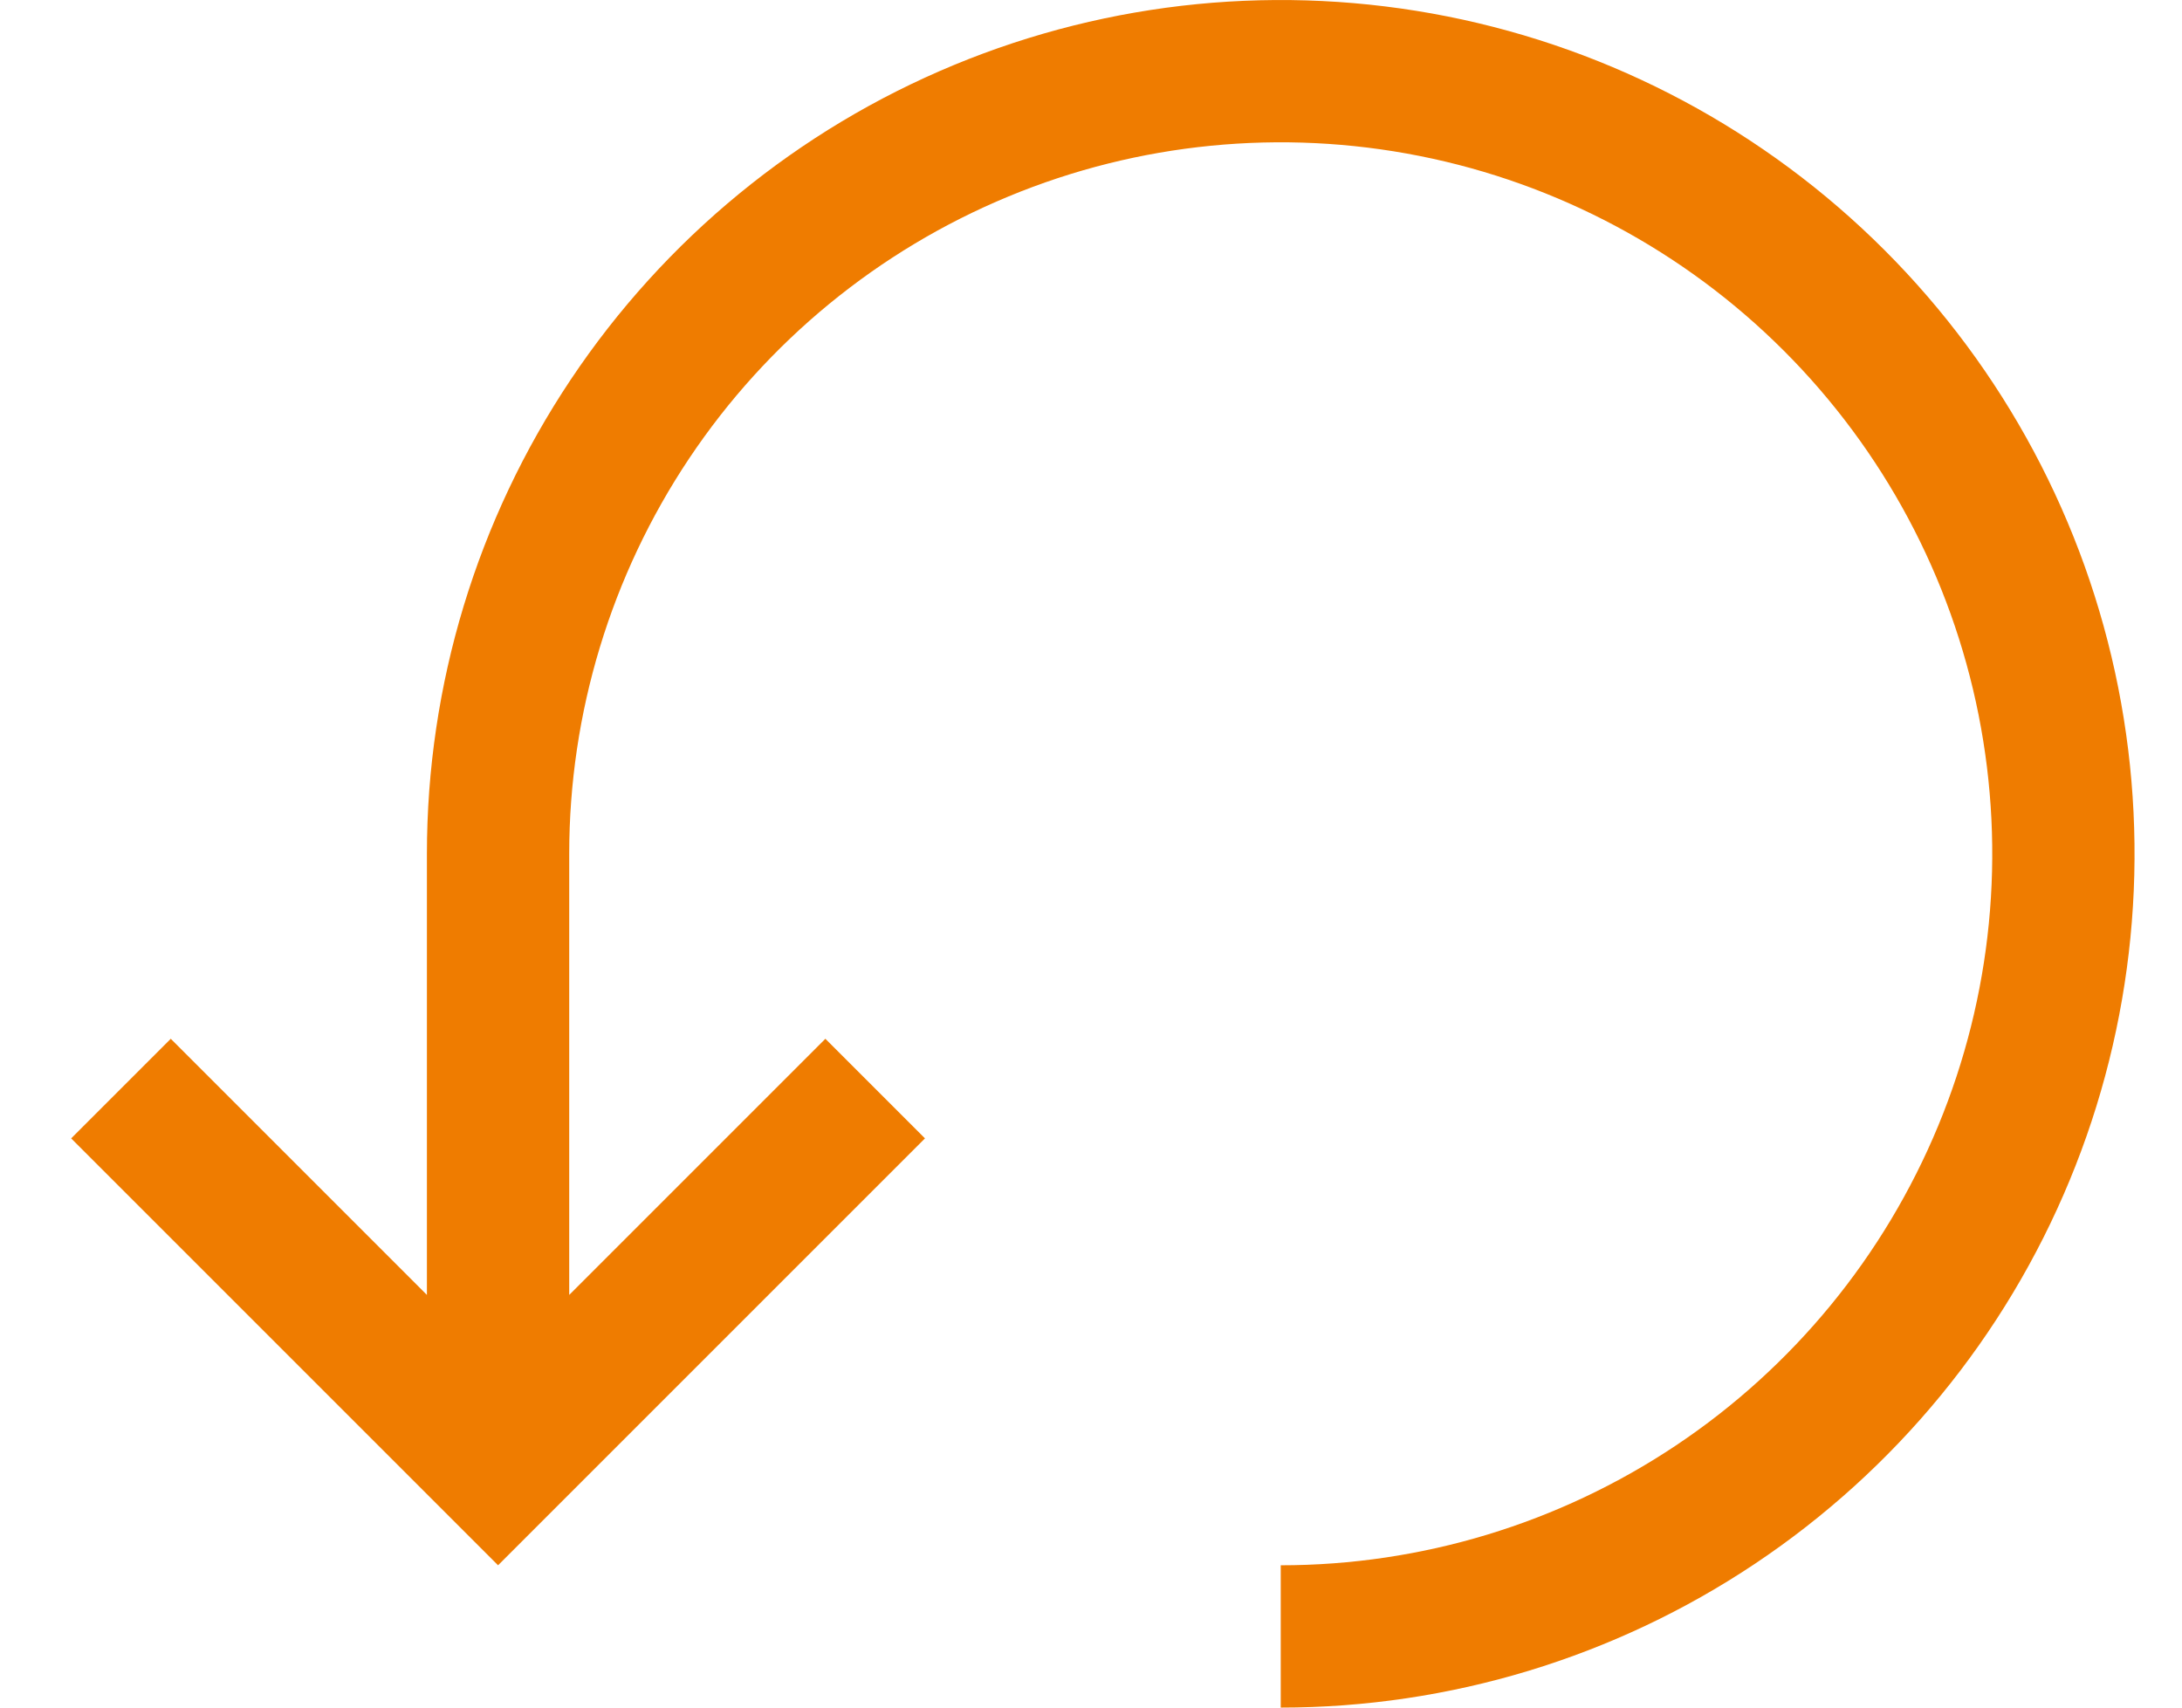 <svg width="23" height="18" viewBox="0 0 23 18" fill="none" xmlns="http://www.w3.org/2000/svg">
<path d="M13.5 18C15.28 18 17.02 17.472 18.5 16.483C19.98 15.494 21.134 14.089 21.815 12.444C22.496 10.8 22.674 8.99 22.327 7.244C21.98 5.498 21.123 3.895 19.864 2.636C18.605 1.377 17.002 0.52 15.256 0.173C13.51 -0.174 11.7 0.004 10.056 0.685C8.411 1.366 7.006 2.52 6.017 4C5.028 5.48 4.5 7.22 4.5 9V13.65L1.8 10.95L0.75 12L5.25 16.5L9.75 12L8.7 10.95L6 13.65V9C6 7.517 6.44 6.067 7.264 4.833C8.088 3.6 9.259 2.639 10.63 2.071C12 1.503 13.508 1.355 14.963 1.644C16.418 1.933 17.754 2.648 18.803 3.697C19.852 4.746 20.567 6.082 20.856 7.537C21.145 8.992 20.997 10.5 20.429 11.87C19.861 13.241 18.9 14.412 17.667 15.236C16.433 16.06 14.983 16.5 13.5 16.5V18Z" fill="#EF7C00"/>
</svg>
